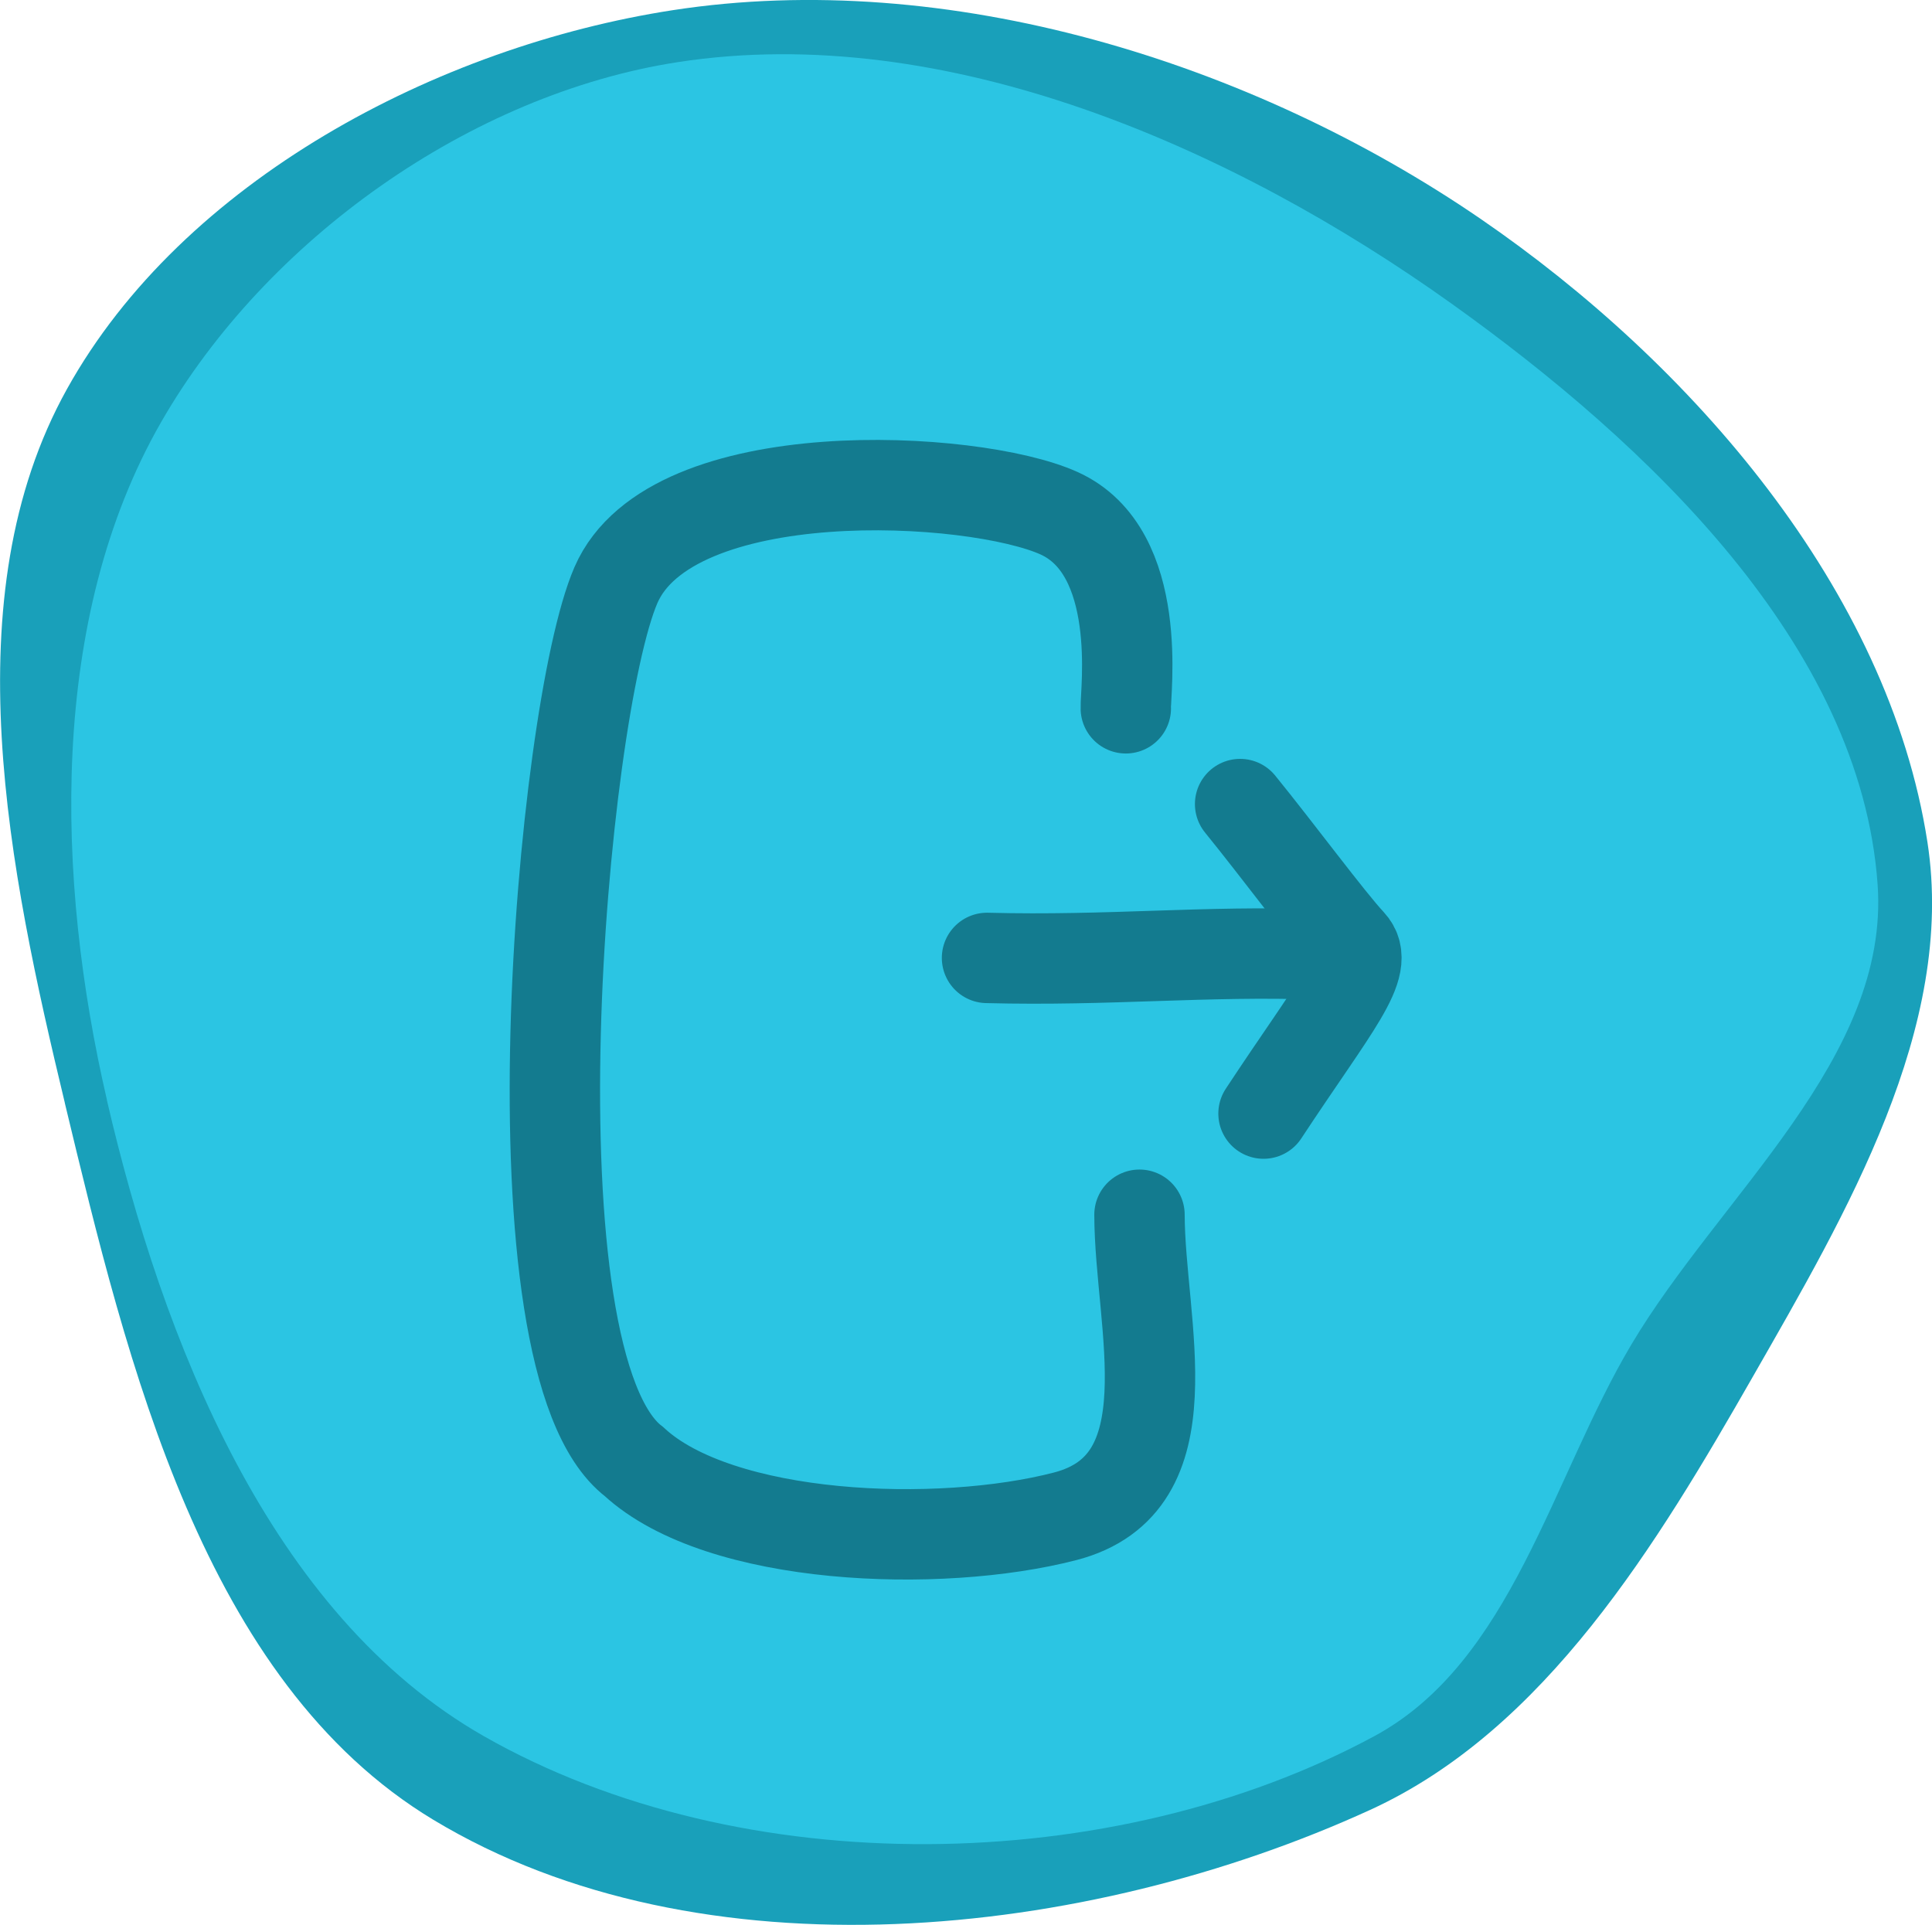 <?xml version="1.0" encoding="UTF-8" standalone="no"?>
<svg
   xmlns:dc="http://purl.org/dc/elements/1.1/"
   xmlns:cc="http://creativecommons.org/ns#"
   xmlns:rdf="http://www.w3.org/1999/02/22-rdf-syntax-ns#"
   xmlns:svg="http://www.w3.org/2000/svg"
   xmlns="http://www.w3.org/2000/svg"
   xmlns:sodipodi="http://sodipodi.sourceforge.net/DTD/sodipodi-0.dtd"
   xmlns:inkscape="http://www.inkscape.org/namespaces/inkscape"
   width="37.725mm"
   height="37.586mm"
   viewBox="0 0 37.725 37.586"
   version="1.1"
   id="svg8"
   inkscape:version="1.0.1 (3bc2e813f5, 2020-09-07)"
   sodipodi:docname="dashboard_logout.svg">
  <defs
     id="defs2" />
  <sodipodi:namedview
     id="base"
     pagecolor="#ffffff"
     bordercolor="#666666"
     borderopacity="1.0"
     inkscape:pageopacity="0.0"
     inkscape:pageshadow="2"
     inkscape:zoom="0.98994949"
     inkscape:cx="-70.339236"
     inkscape:cy="-17.38619"
     inkscape:document-units="mm"
     inkscape:current-layer="layer1"
     inkscape:document-rotation="0"
     showgrid="false"
     inkscape:snap-global="false"
     inkscape:window-width="1481"
     inkscape:window-height="1008"
     inkscape:window-x="228"
     inkscape:window-y="0"
     inkscape:window-maximized="0" />
  <g
     inkscape:label="Ebene 1"
     inkscape:groupmode="layer"
     id="layer1"
     transform="translate(-44.125,-65.525)">
    <path
       style="fill:#19a0ba;fill-opacity:1;stroke:none;stroke-width:0.293px;stroke-linecap:butt;stroke-linejoin:miter;stroke-opacity:1"
       d="m 45.391,87.065 c 1.226,5.099 2.703,11.285 7.194,13.994 5.222,3.15 12.748,2.344 18.293,-0.192 3.423,-1.565 5.607,-5.196 7.476,-8.464 1.816,-3.176 3.965,-6.817 3.407,-10.433 -0.762,-4.934 -4.609,-9.35 -8.728,-12.173 -4.48,-3.069 -10.406,-4.902 -15.773,-4.073 -4.596,0.709 -9.568,3.333 -11.827,7.397 -2.259,4.062 -1.127,9.425 -0.041,13.944 z"
       id="path835"
       sodipodi:nodetypes="aaaaaaaaa" />
    <path
       style="fill:#2bc5e3;fill-opacity:1;stroke:none;stroke-width:0.265px;stroke-linecap:butt;stroke-linejoin:miter;stroke-opacity:1"
       d="m 46.211,87.002 c 1.086,4.69 3.18,10.041 7.362,12.425 5.035,2.869 12.287,2.753 17.387,0 2.682,-1.448 3.46,-5.023 5.017,-7.643 1.736,-2.921 5.051,-5.598 4.811,-8.988 -0.331,-4.675 -4.502,-8.614 -8.315,-11.339 -4.294,-3.068 -9.896,-5.523 -15.111,-4.719 -4.052,0.624 -8.051,3.475 -10.091,7.03 -2.203,3.838 -2.057,8.923 -1.058,13.235 z"
       id="path833"
       sodipodi:nodetypes="aaaaaaaaa" />
    <path
       style="fill:none;stroke:#137b8f;stroke-width:1.765;stroke-linecap:round;stroke-linejoin:miter;stroke-miterlimit:4;stroke-dasharray:none;stroke-opacity:1"
       d="m 66.108,79.356 c -0.015,-0.297 0.37,-3.053 -1.303,-3.809 -1.673,-0.756 -7.575,-1.083 -8.653,1.403 -1.078,2.486 -2.181,15.182 0.352,17.115 1.677,1.551 5.962,1.706 8.419,1.069 2.457,-0.636 1.457,-3.74 1.452,-5.889"
       id="path834"
       sodipodi:nodetypes="czzczc" />
    <path
       style="fill:none;stroke:#137b8f;stroke-width:1.765;stroke-linecap:round;stroke-linejoin:miter;stroke-miterlimit:4;stroke-dasharray:none;stroke-opacity:1"
       d="m 63.398,84.23 c 2.391,0.062 4.261,-0.146 6.481,-0.067"
       id="path836"
       sodipodi:nodetypes="cc" />
    <path
       style="fill:none;stroke:#137b8f;stroke-width:1.765;stroke-linecap:round;stroke-linejoin:miter;stroke-miterlimit:4;stroke-dasharray:none;stroke-opacity:1"
       d="m 68.797,87.27 c 1.391,-2.113 2.111,-2.893 1.698,-3.337 -0.414,-0.443 -1.418,-1.801 -2.155,-2.707"
       id="path838"
       sodipodi:nodetypes="csc" />
  </g>
</svg>

